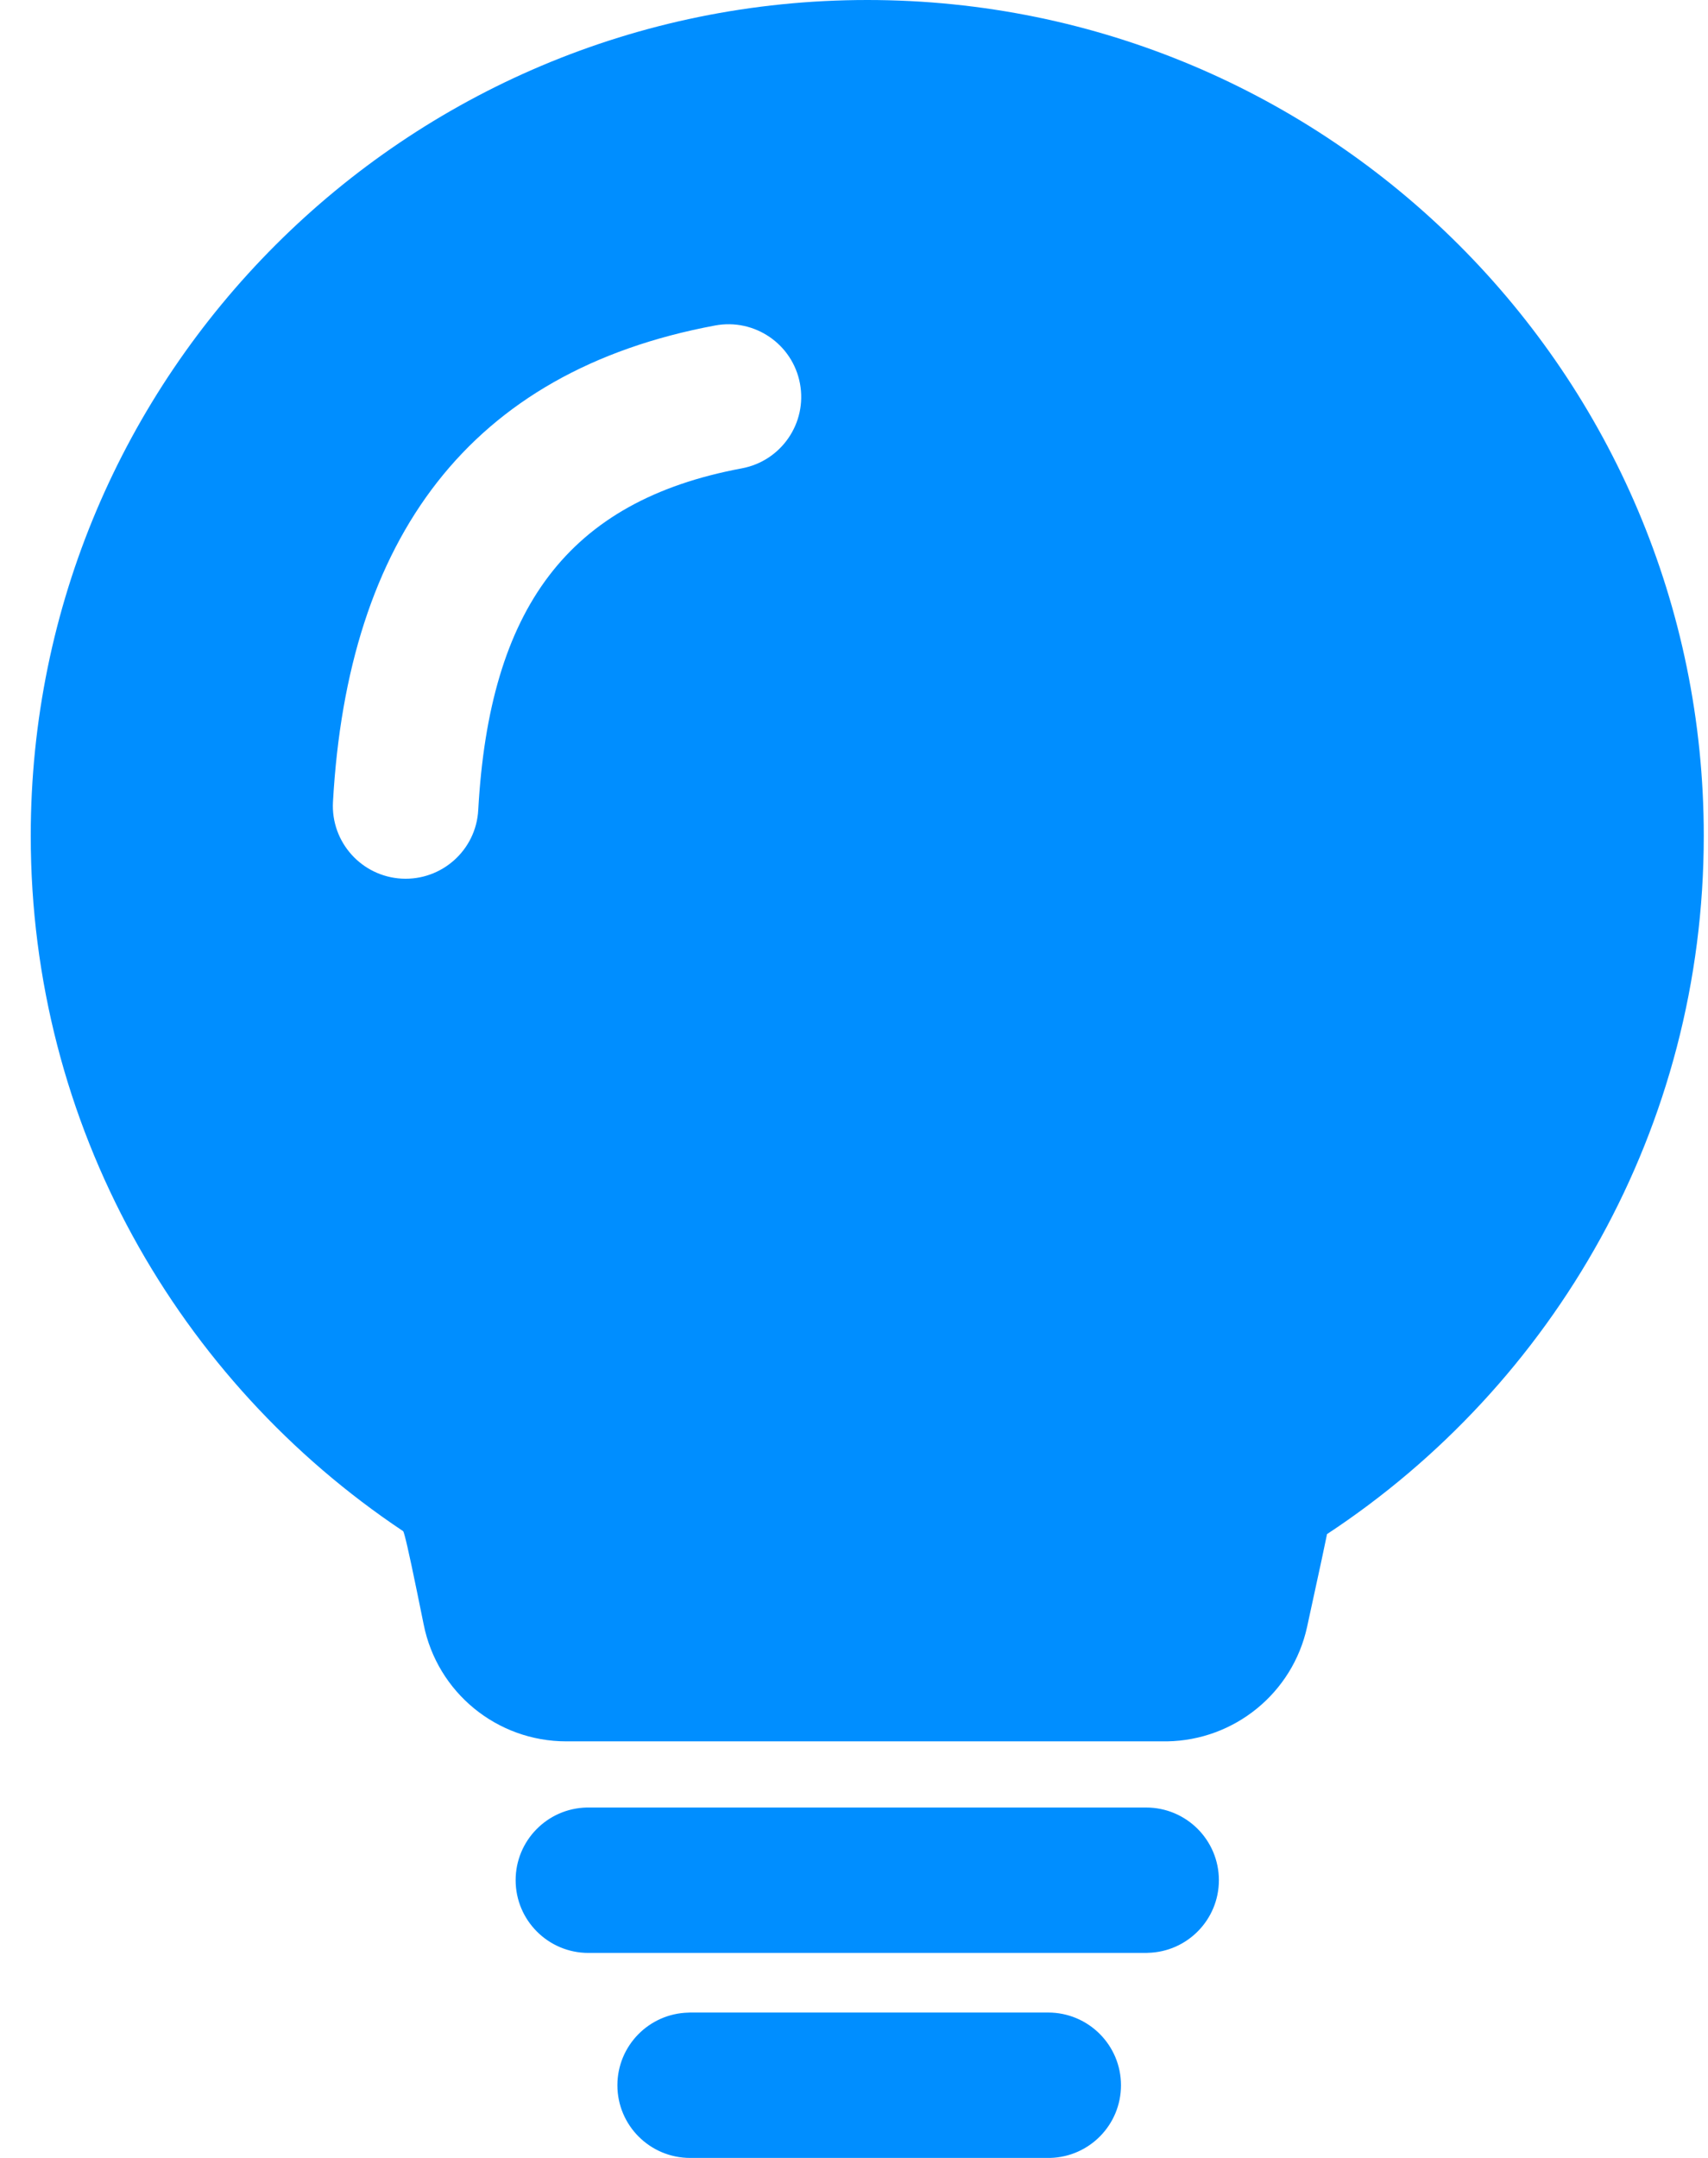 <?xml version="1.0" encoding="UTF-8"?>
<svg width="19px" height="24px" viewBox="0 0 19 24" version="1.1" xmlns="http://www.w3.org/2000/svg" xmlns:xlink="http://www.w3.org/1999/xlink">
    <title>Check ous FAQs</title>
    <g id="页面-1" stroke="none" stroke-width="1" fill="none" fill-rule="evenodd">
        <g id="Support" transform="translate(-543, -738)" fill="#008EFF" fill-rule="nonzero">
            <g id="编组" transform="translate(171, 219)">
                <g id="编组-2" transform="translate(58.061, 54)">
                    <g id="灯泡" transform="translate(313.939, 465)">
                        <path d="M11.66,22.383 C12.107,22.383 12.47,22.745 12.47,23.192 C12.47,23.632 12.118,23.99 11.68,24 L11.66,24 L7.677,24 C7.23,24 6.868,23.638 6.868,23.192 C6.868,22.752 7.22,22.394 7.658,22.384 L7.677,22.383 L11.66,22.383 L11.66,22.383 Z M12.75,20.103 C13.197,20.103 13.559,20.465 13.559,20.911 C13.559,21.351 13.207,21.709 12.769,21.719 L12.75,21.72 L6.545,21.72 C6.099,21.72 5.736,21.358 5.736,20.911 C5.736,20.471 6.088,20.113 6.526,20.103 L6.545,20.103 L12.75,20.103 Z M9.648,1.13686838e-13 C14.787,1.13686838e-13 18.953,4.162 18.953,9.295 C18.953,12.542 17.287,15.4 14.762,17.062 L14.703,17.343 C14.662,17.534 14.607,17.785 14.54,18.095 C14.379,18.829 13.733,19.355 12.983,19.367 L6.3,19.367 C5.528,19.367 4.864,18.823 4.713,18.067 L4.638,17.699 C4.548,17.261 4.497,17.038 4.484,17.029 C1.986,15.362 0.342,12.521 0.342,9.295 C0.342,4.162 4.508,1.13686838e-13 9.648,1.13686838e-13 Z M7.955,3.62 C5.218,4.13 3.867,5.989 3.704,8.92 C3.68,9.366 4.022,9.747 4.468,9.772 C4.914,9.796 5.296,9.455 5.32,9.009 C5.444,6.768 6.316,5.57 8.252,5.209 C8.691,5.127 8.981,4.705 8.899,4.266 C8.817,3.827 8.394,3.538 7.955,3.62 Z" id="形状"></path>
                    </g>
                </g>
            </g>
        </g>
    </g>
</svg>